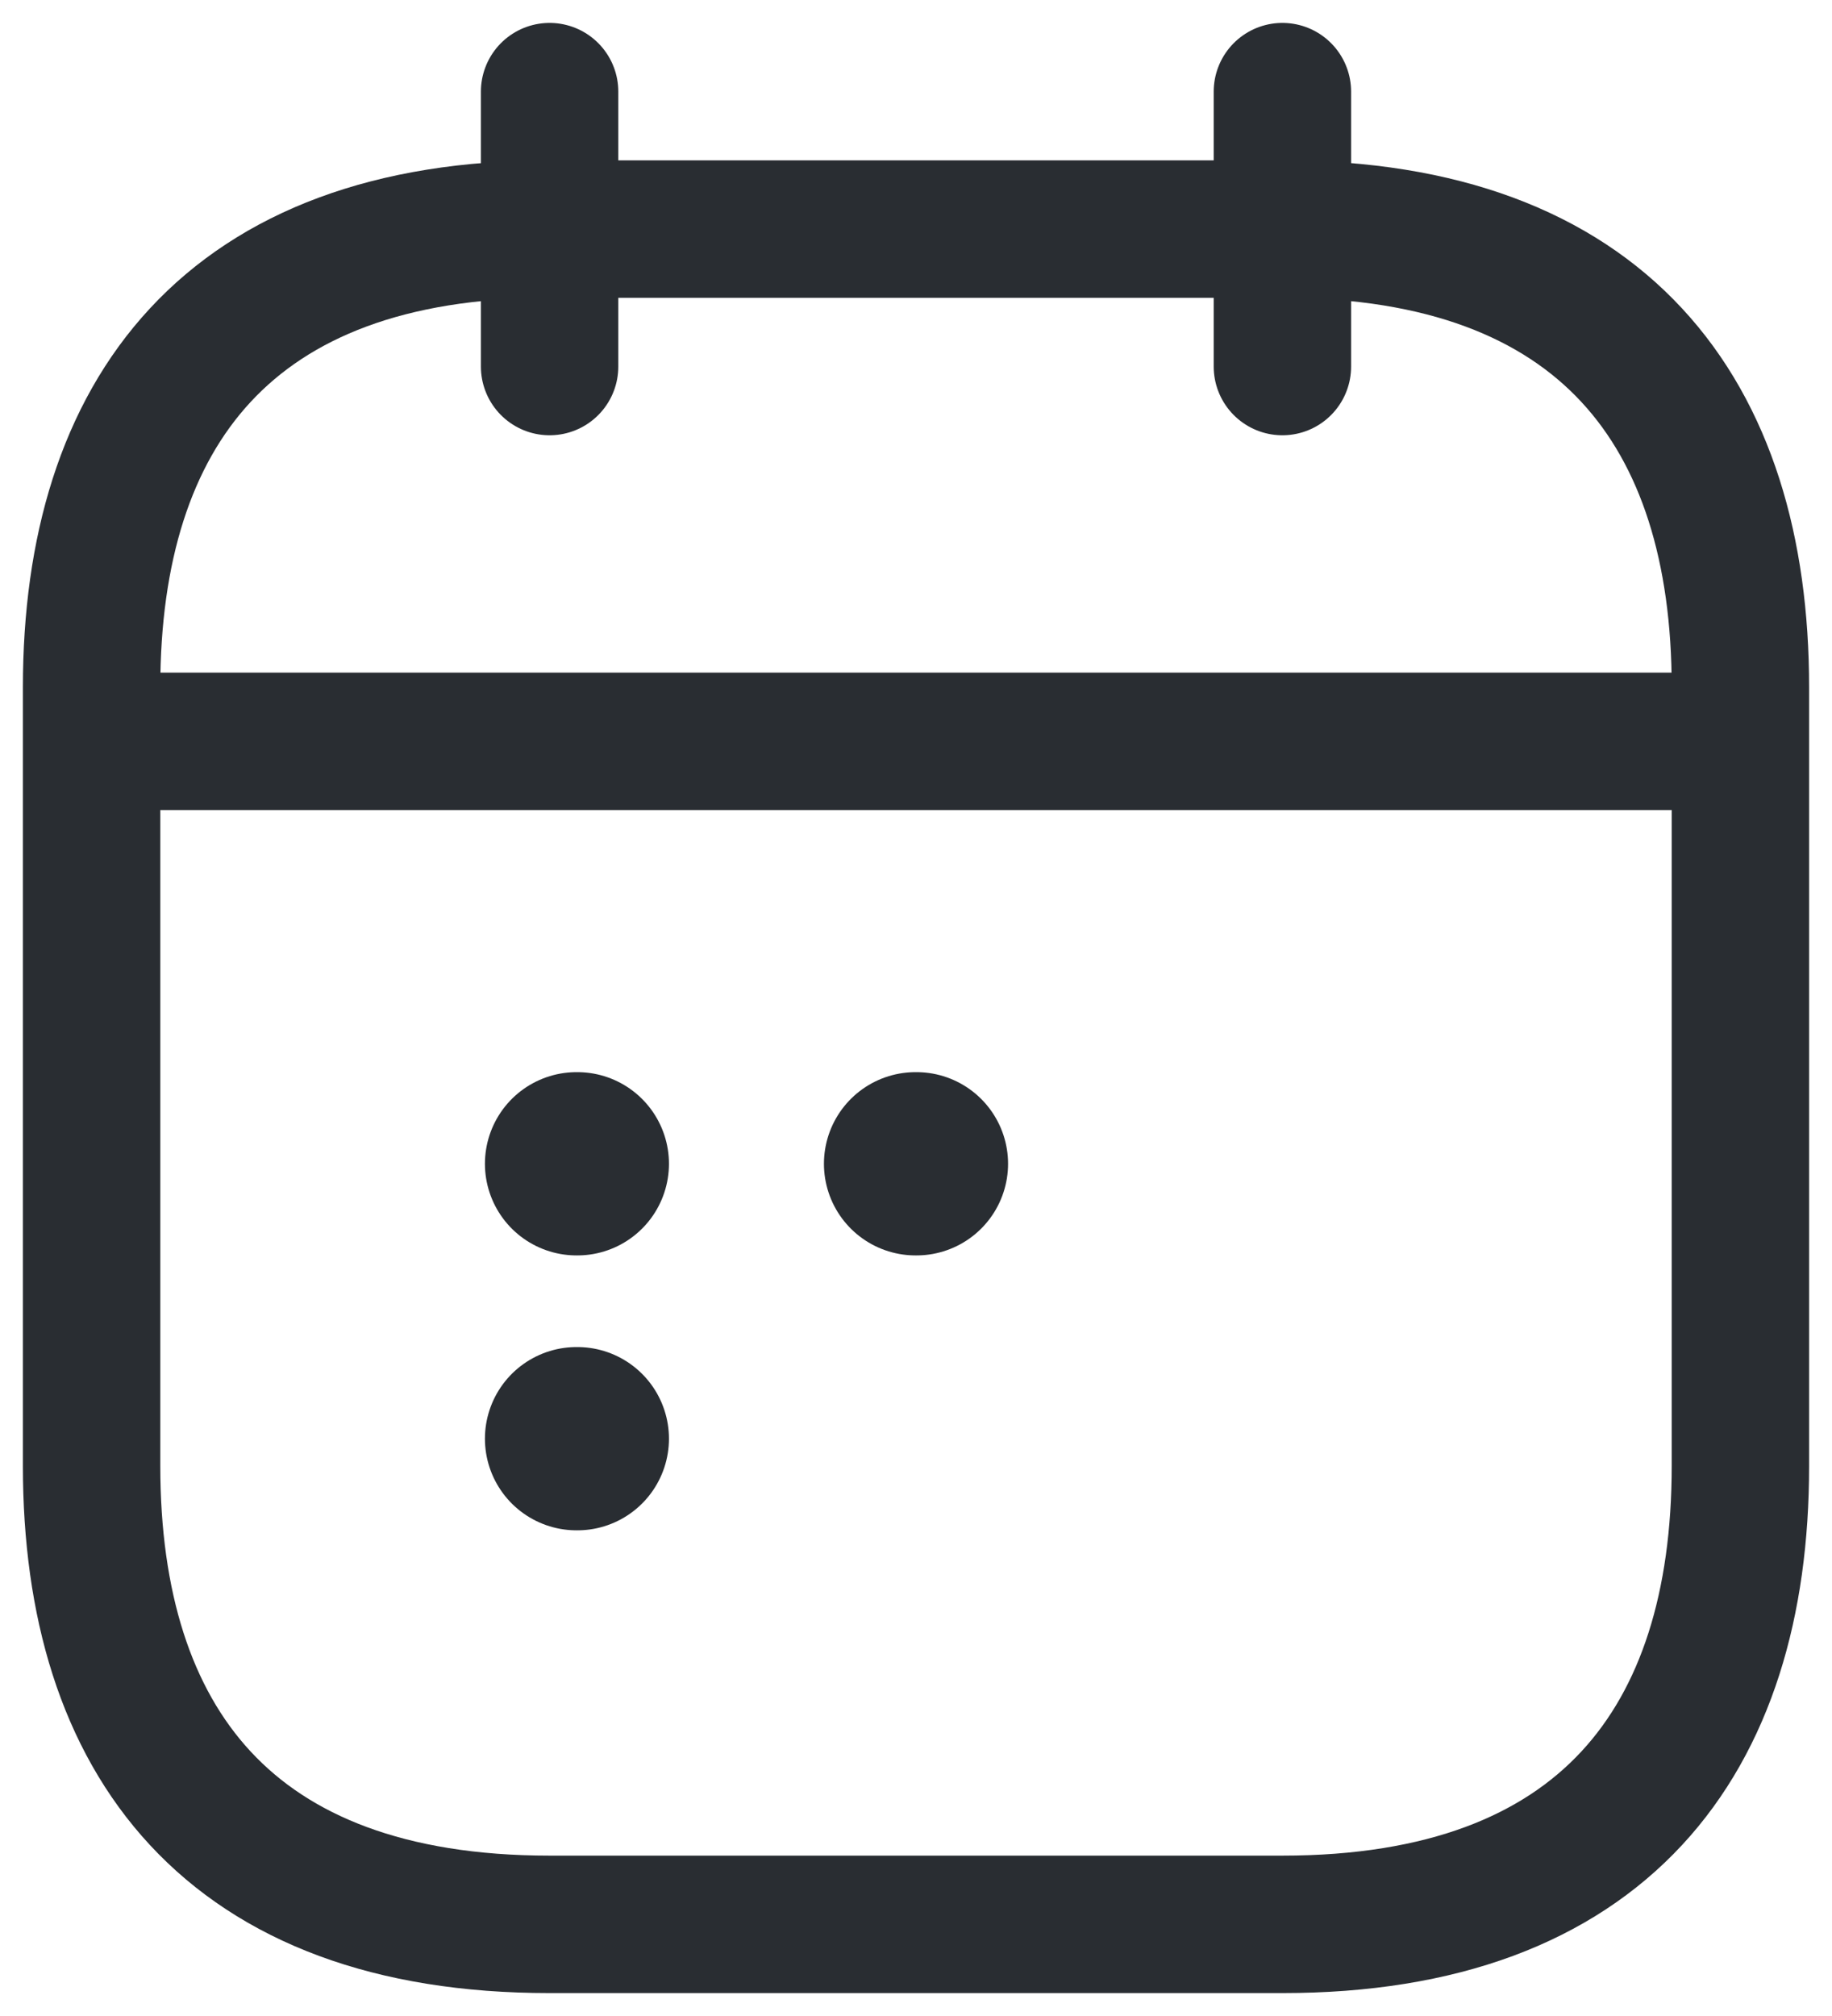 <svg width="20" height="22" viewBox="0 0 20 22" fill="none" xmlns="http://www.w3.org/2000/svg">
<path d="M6.294 15.7H6.303" stroke="#292D32" stroke-width="2" stroke-linecap="round" stroke-linejoin="round"/>
<path d="M6.294 12.7H6.303" stroke="#292D32" stroke-width="2" stroke-linecap="round" stroke-linejoin="round"/>
<path d="M9.995 12.7H10.005" stroke="#292D32" stroke-width="2" stroke-linecap="round" stroke-linejoin="round"/>
<path d="M19 7.5V16C19 19 17.5 21 14 21H6C2.5 21 1 19 1 16V7.5C1 4.5 2.5 2.5 6 2.5H14C17.5 2.5 19 4.5 19 7.5Z" stroke="#292D32" stroke-width="1.5" stroke-miterlimit="10" stroke-linecap="round" stroke-linejoin="round"/>
<path d="M1.5 8.09H18.5" stroke="#292D32" stroke-width="1.5" stroke-miterlimit="10" stroke-linecap="round" stroke-linejoin="round"/>
<path d="M14 1V4" stroke="#292D32" stroke-width="1.5" stroke-miterlimit="10" stroke-linecap="round" stroke-linejoin="round"/>
<path d="M6 1V4" stroke="#292D32" stroke-width="1.5" stroke-miterlimit="10" stroke-linecap="round" stroke-linejoin="round"/>
</svg>
